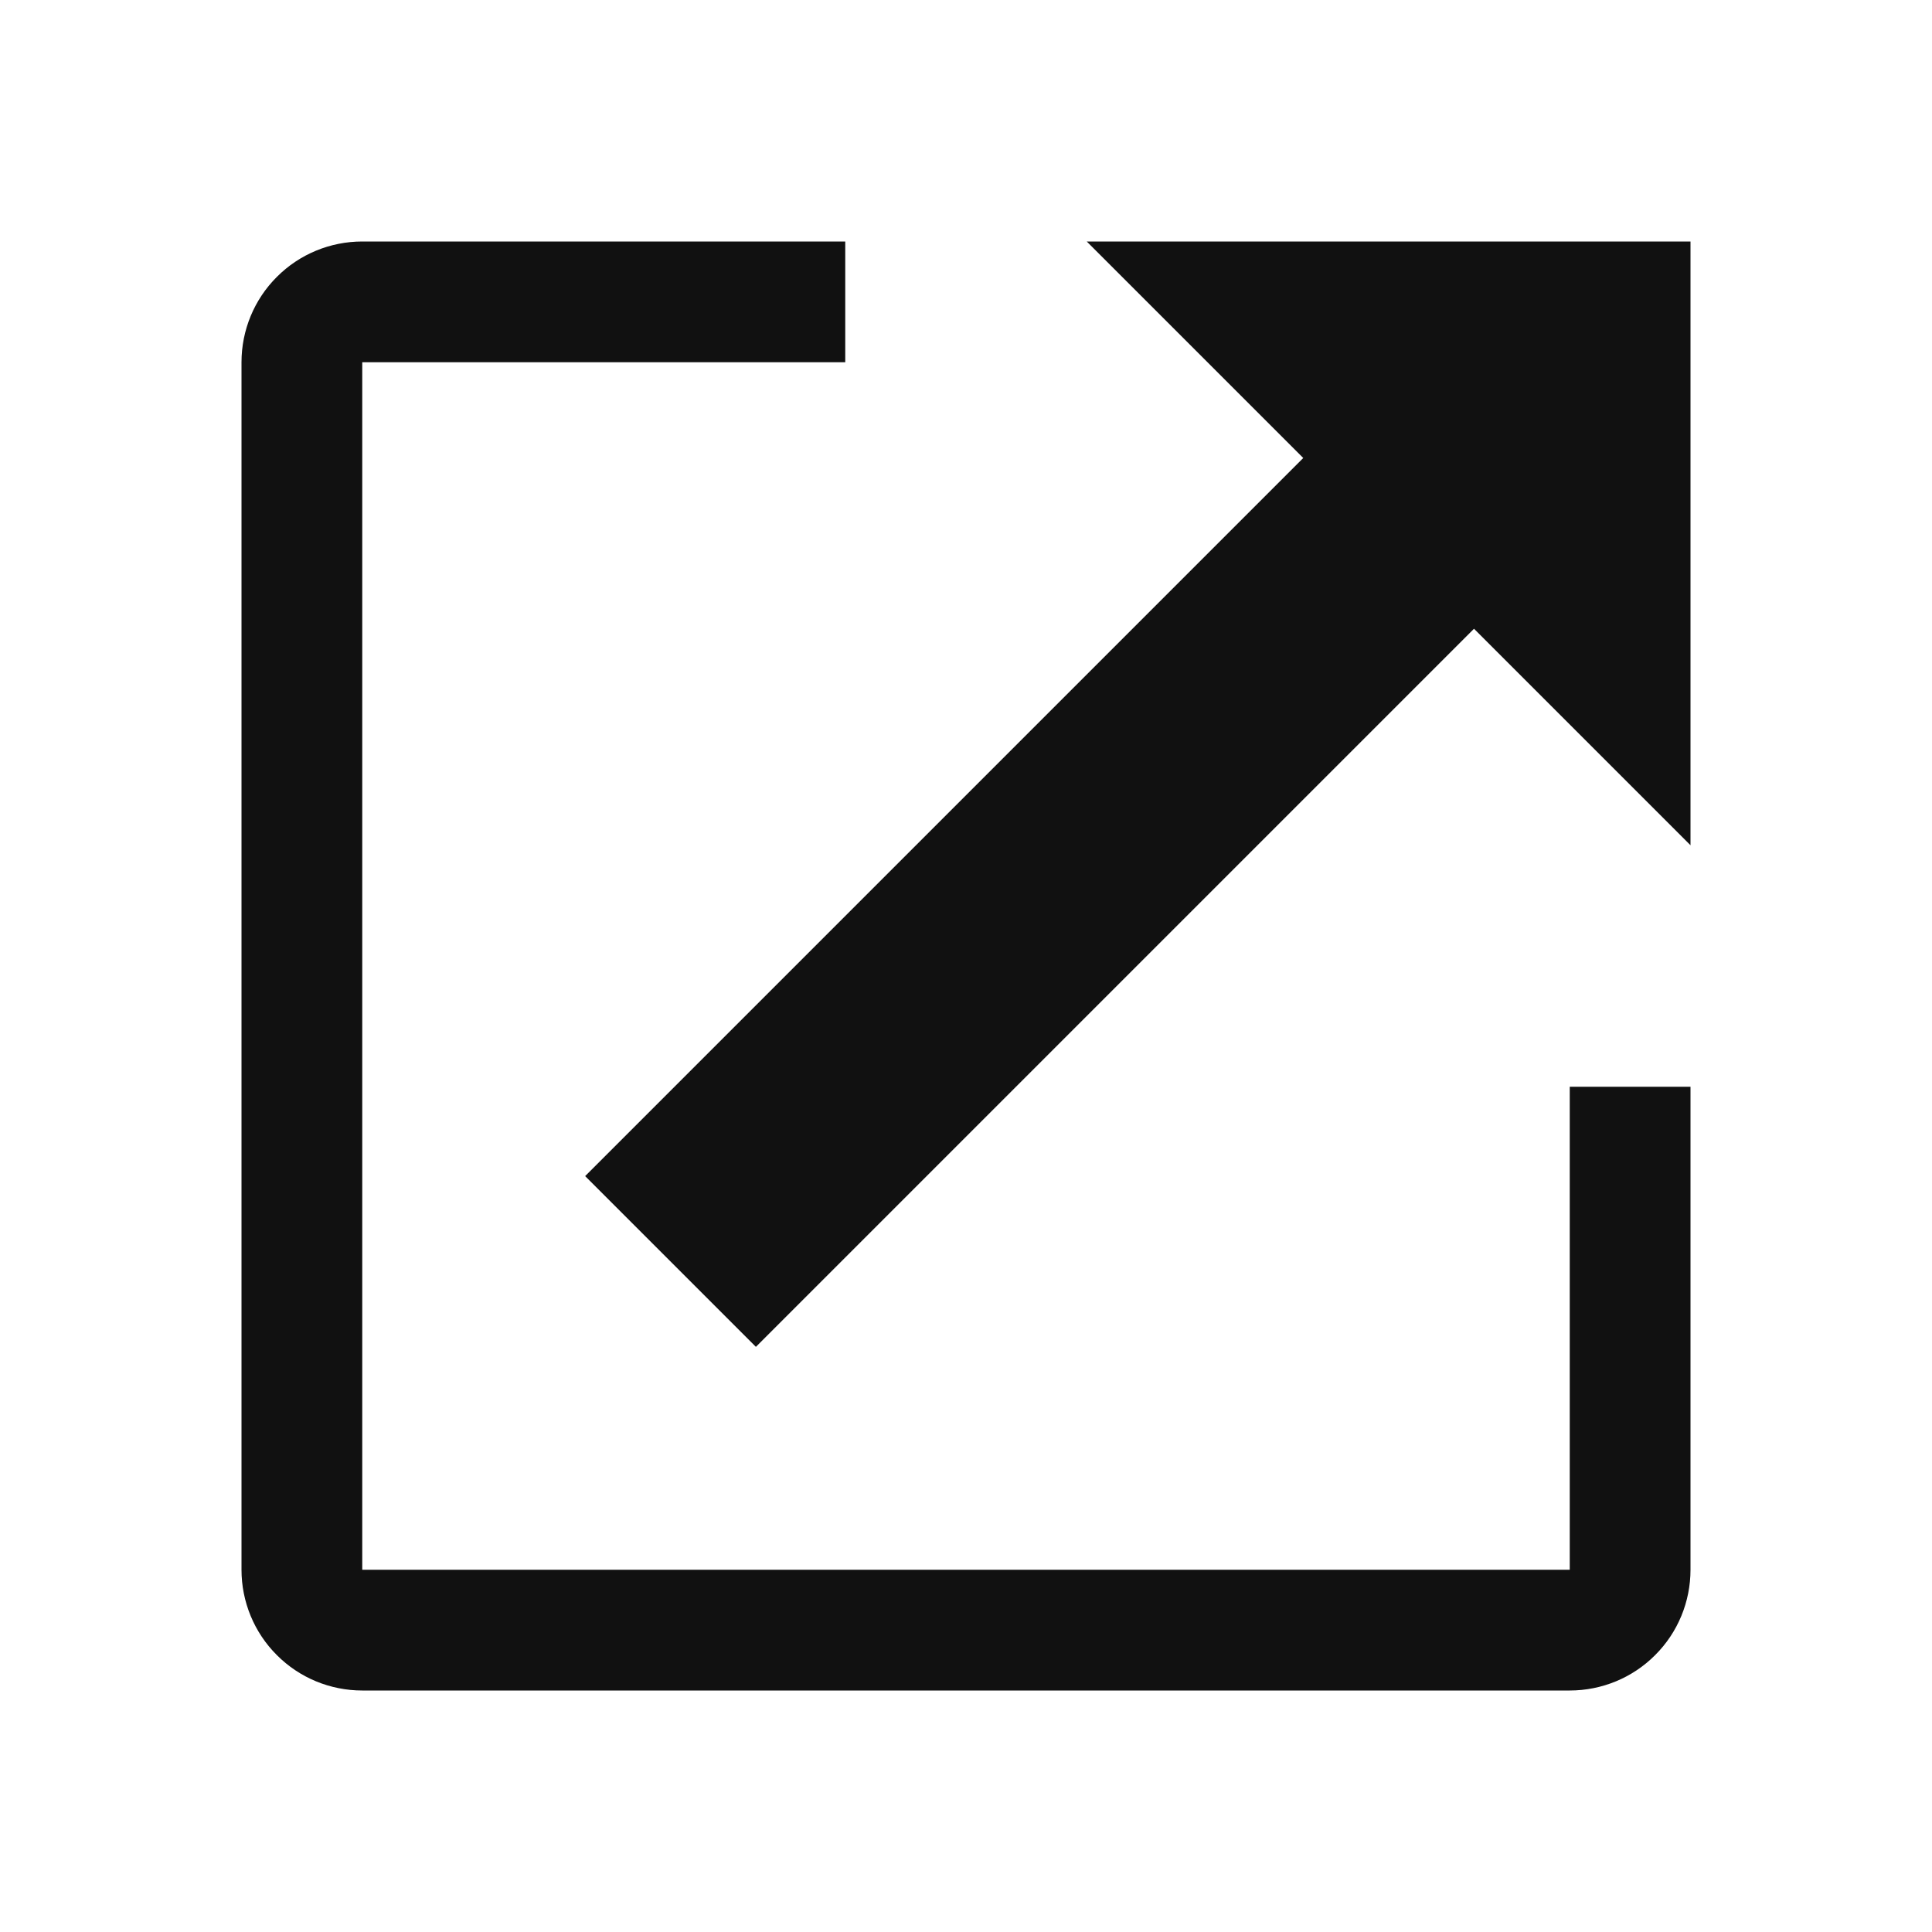 <svg width="16" height="16" viewBox="0 0 16 16" fill="none" xmlns="http://www.w3.org/2000/svg">
<g id="external-link">
<path id="Vector" d="M12.207 5.207L6.26 11.154L4.846 9.74L10.793 3.793L9 2H14V7L12.207 5.207ZM7 2V3H3V13H13V9H14V13C14 13.265 13.895 13.52 13.707 13.707C13.52 13.895 13.265 14 13 14H3C2.735 14 2.48 13.895 2.293 13.707C2.105 13.52 2 13.265 2 13V3C2 2.735 2.105 2.48 2.293 2.293C2.48 2.105 2.735 2 3 2H7Z" fill="#111111"/>
</g>
</svg>
